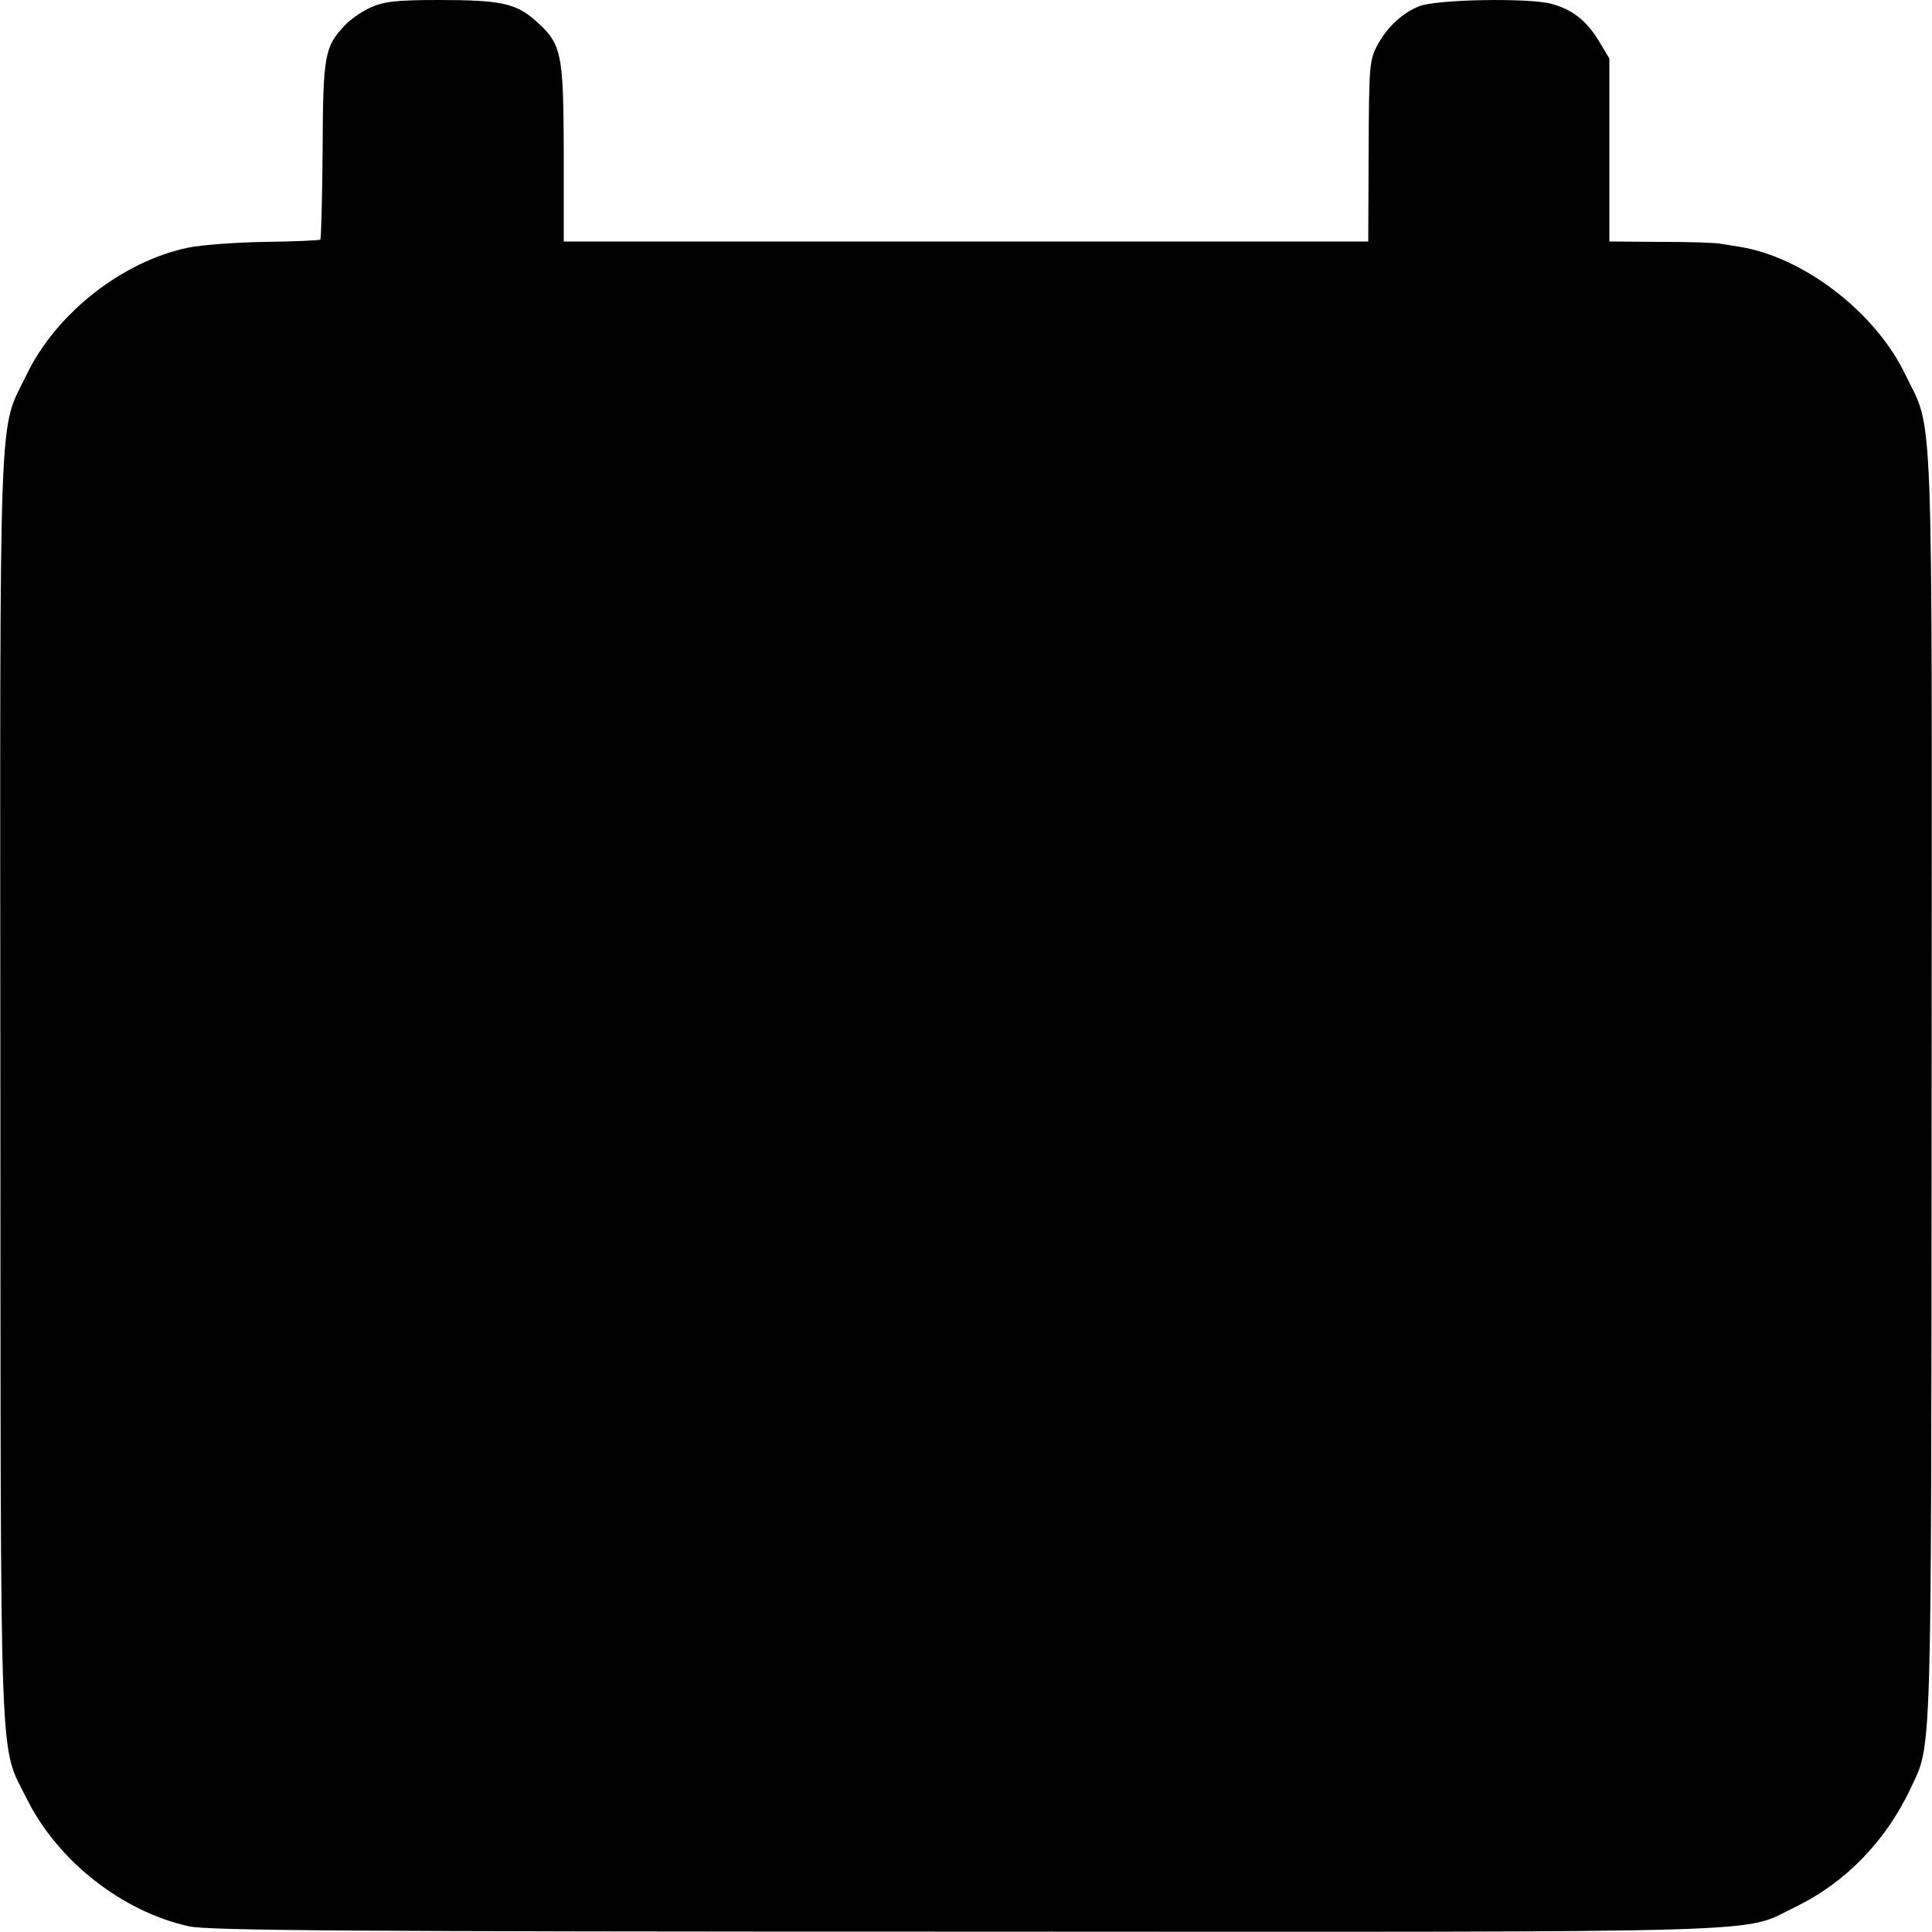 <?xml version="1.0" standalone="no"?>
<!DOCTYPE svg PUBLIC "-//W3C//DTD SVG 20010904//EN"
 "http://www.w3.org/TR/2001/REC-SVG-20010904/DTD/svg10.dtd">
<svg version="1.0" xmlns="http://www.w3.org/2000/svg"
 width="512pt" height="512pt" viewBox="0 0 512 512"
 preserveAspectRatio="xMidYMid meet">
<g transform="translate(0,512) scale(0.1,-0.1)"
fill="#000000" stroke="none">
<path d="M982 5100 c-23 -10 -54 -32 -68 -47 -54 -57 -58 -79 -59 -331 -1
-127 -4 -234 -6 -237 -3 -2 -68 -5 -144 -6 -77 -1 -169 -8 -205 -15 -175 -36
-351 -174 -429 -336 -76 -157 -71 -21 -70 -1888 1 -1861 -4 -1738 70 -1887 82
-165 253 -299 430 -338 53 -11 397 -14 2059 -14 2208 -1 2052 -5 2197 65 133
64 241 175 307 316 56 120 54 45 55 1858 1 1867 6 1731 -70 1888 -79 165 -270
311 -439 338 -14 2 -36 6 -50 8 -14 3 -86 5 -160 5 l-135 1 0 243 0 242 -27
45 c-33 55 -71 85 -127 100 -61 16 -307 12 -351 -7 -45 -18 -87 -58 -112 -107
-19 -37 -20 -59 -21 -278 l-1 -238 -1066 0 -1066 0 0 238 c-1 266 -5 286 -78
350 -50 43 -91 52 -251 52 -117 0 -147 -4 -183 -20z"/>
</g>
</svg>
